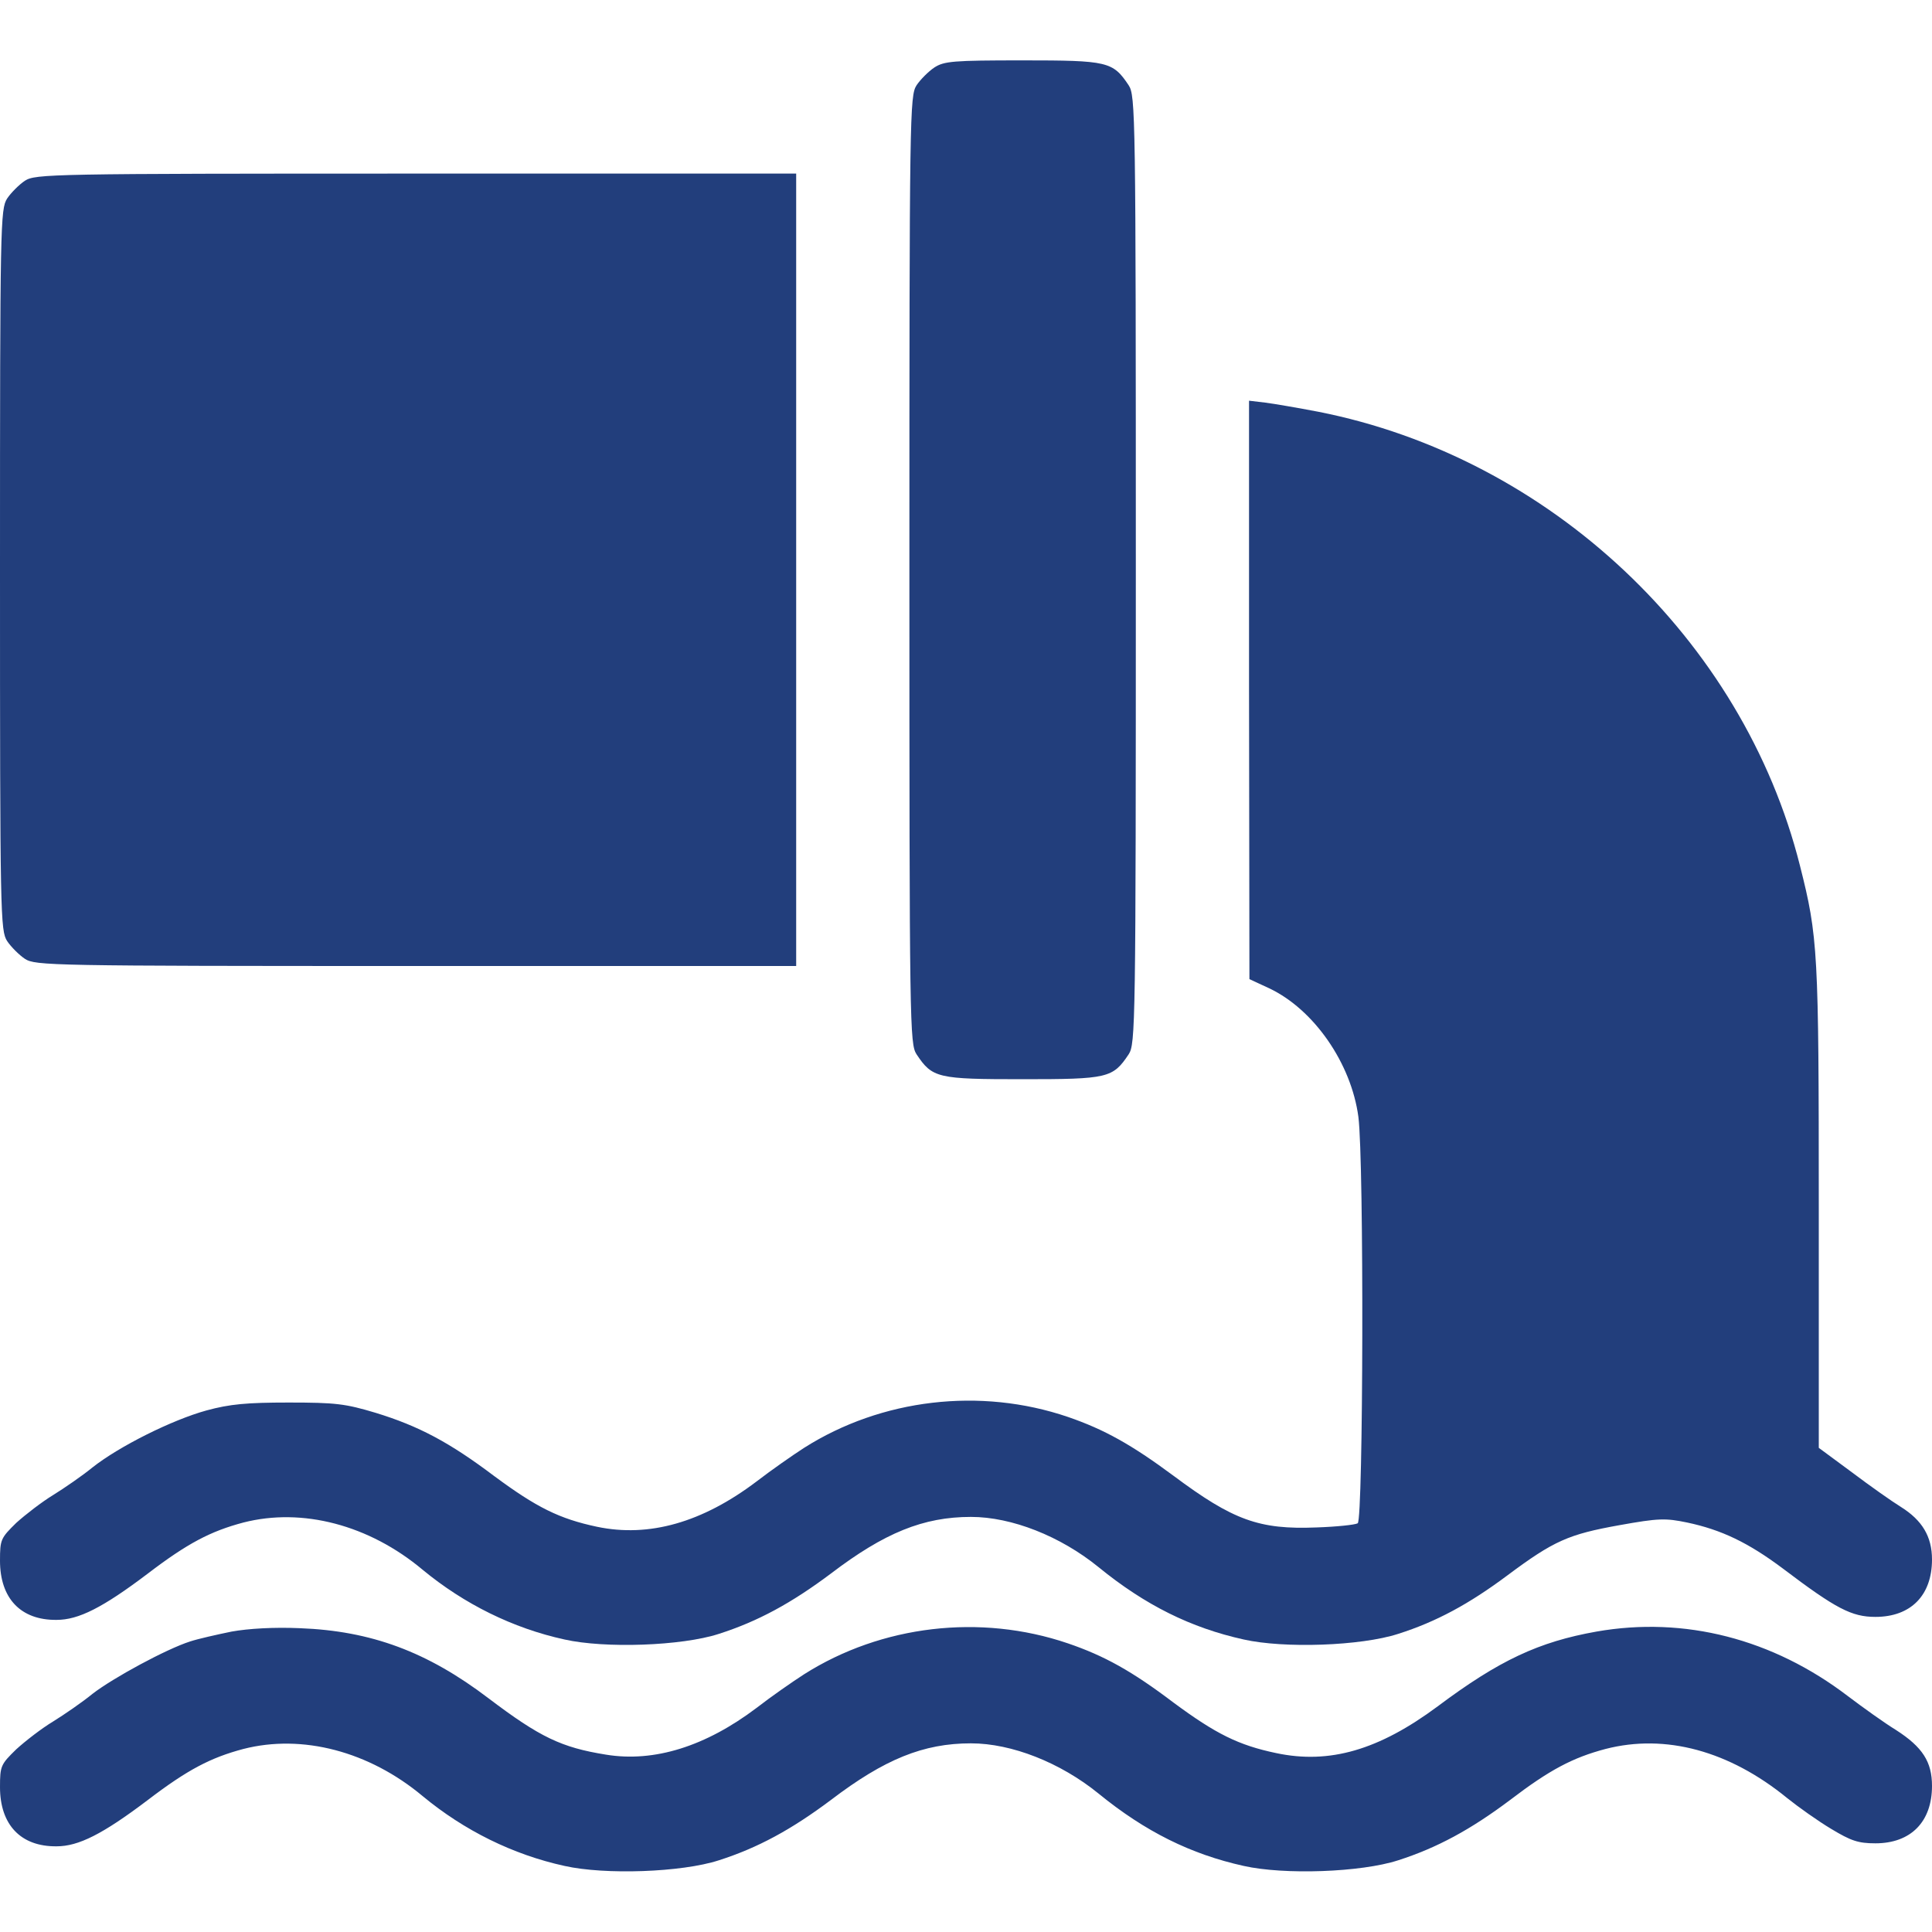 <svg width="20" height="20" viewBox="0 0 20 20" fill="none" xmlns="http://www.w3.org/2000/svg">
<g clip-path="url(#clip0_290_1333)">
<path d="M9.672 0.699C9.613 0.738 9.527 0.824 9.488 0.883C9.418 0.992 9.414 1.16 9.414 5.898C9.414 10.637 9.418 10.805 9.488 10.914C9.652 11.16 9.703 11.172 10.586 11.172C11.469 11.172 11.52 11.16 11.684 10.914C11.754 10.805 11.758 10.637 11.758 5.898C11.758 1.16 11.754 0.992 11.684 0.883C11.52 0.637 11.469 0.625 10.586 0.625C9.867 0.625 9.773 0.633 9.672 0.699Z" fill="#223E7C"/>
<path d="M0.258 1.871C0.199 1.91 0.113 1.996 0.074 2.055C0.004 2.164 0 2.309 0 5.898C0 9.488 0.004 9.633 0.074 9.742C0.113 9.801 0.199 9.887 0.258 9.926C0.367 9.996 0.516 10 4.309 10H8.242V5.898V1.797H4.309C0.516 1.797 0.367 1.801 0.258 1.871Z" fill="#223E7C"/>
<path d="M12.93 7.14L12.934 10.136L13.137 10.23C13.602 10.449 13.988 11.008 14.062 11.562C14.121 12.023 14.113 15.73 14.055 15.769C14.027 15.785 13.836 15.805 13.629 15.812C13.035 15.836 12.766 15.738 12.148 15.277C11.711 14.953 11.43 14.797 11.055 14.668C10.148 14.359 9.125 14.48 8.324 14.988C8.203 15.066 7.984 15.219 7.832 15.336C7.27 15.761 6.719 15.918 6.18 15.805C5.789 15.722 5.555 15.605 5.117 15.281C4.652 14.93 4.332 14.761 3.887 14.625C3.574 14.531 3.473 14.519 2.988 14.519C2.555 14.519 2.379 14.535 2.137 14.601C1.781 14.699 1.234 14.972 0.957 15.191C0.852 15.277 0.664 15.406 0.551 15.476C0.434 15.547 0.262 15.68 0.168 15.765C0.008 15.922 0 15.937 0 16.156C0 16.547 0.215 16.773 0.586 16.769C0.812 16.769 1.062 16.644 1.531 16.289C1.941 15.976 2.18 15.851 2.52 15.761C3.129 15.605 3.82 15.785 4.375 16.25C4.805 16.605 5.309 16.855 5.844 16.972C6.262 17.066 7.055 17.039 7.441 16.914C7.844 16.785 8.191 16.597 8.602 16.289C9.156 15.867 9.559 15.703 10.051 15.703C10.473 15.703 10.977 15.902 11.371 16.222C11.855 16.617 12.328 16.851 12.875 16.972C13.293 17.066 14.086 17.039 14.473 16.914C14.867 16.789 15.207 16.605 15.605 16.308C16.086 15.949 16.238 15.883 16.762 15.789C17.172 15.715 17.242 15.715 17.465 15.761C17.82 15.836 18.098 15.969 18.457 16.238C19.004 16.652 19.168 16.738 19.414 16.738C19.781 16.738 20 16.515 20 16.144C20 15.906 19.898 15.738 19.68 15.601C19.586 15.543 19.359 15.383 19.172 15.242L18.828 14.988V12.496C18.828 9.847 18.82 9.699 18.633 8.961C18.043 6.617 16.043 4.734 13.645 4.262C13.434 4.222 13.188 4.179 13.098 4.168L12.93 4.148V7.14Z" fill="#223E7C"/>
<path d="M2.398 16.89C2.242 16.922 2.051 16.965 1.969 16.992C1.723 17.07 1.168 17.371 0.957 17.535C0.852 17.621 0.664 17.75 0.551 17.82C0.434 17.89 0.262 18.023 0.168 18.109C0.008 18.265 0 18.281 0 18.5C0 18.89 0.215 19.117 0.586 19.113C0.812 19.113 1.062 18.988 1.531 18.633C1.941 18.32 2.18 18.195 2.52 18.105C3.129 17.949 3.82 18.129 4.375 18.593C4.805 18.949 5.309 19.199 5.844 19.316C6.262 19.41 7.055 19.383 7.441 19.258C7.844 19.129 8.191 18.941 8.602 18.633C9.156 18.211 9.559 18.047 10.051 18.047C10.473 18.047 10.977 18.246 11.371 18.566C11.855 18.961 12.328 19.195 12.875 19.316C13.293 19.41 14.086 19.383 14.473 19.258C14.875 19.129 15.223 18.941 15.633 18.633C16.043 18.32 16.281 18.195 16.621 18.105C17.242 17.945 17.902 18.125 18.5 18.613C18.617 18.707 18.82 18.851 18.957 18.933C19.16 19.055 19.234 19.082 19.414 19.082C19.781 19.082 20 18.859 20 18.488C20 18.238 19.902 18.086 19.629 17.91C19.508 17.836 19.285 17.676 19.129 17.558C18.352 16.965 17.438 16.73 16.527 16.89C15.93 16.996 15.52 17.187 14.883 17.664C14.273 18.117 13.762 18.265 13.211 18.148C12.82 18.066 12.586 17.949 12.148 17.625C11.715 17.297 11.43 17.14 11.055 17.012C10.148 16.703 9.125 16.824 8.324 17.332C8.203 17.41 7.984 17.562 7.832 17.68C7.305 18.078 6.773 18.246 6.273 18.164C5.812 18.09 5.59 17.984 5.059 17.582C4.422 17.097 3.84 16.883 3.105 16.855C2.836 16.843 2.57 16.859 2.398 16.89Z" fill="#223E7C"/>
</g>
<defs>
<clipPath id="clip0_290_1333">
<rect width="20" height="20" fill="white"/>
</clipPath>
</defs>
</svg>
